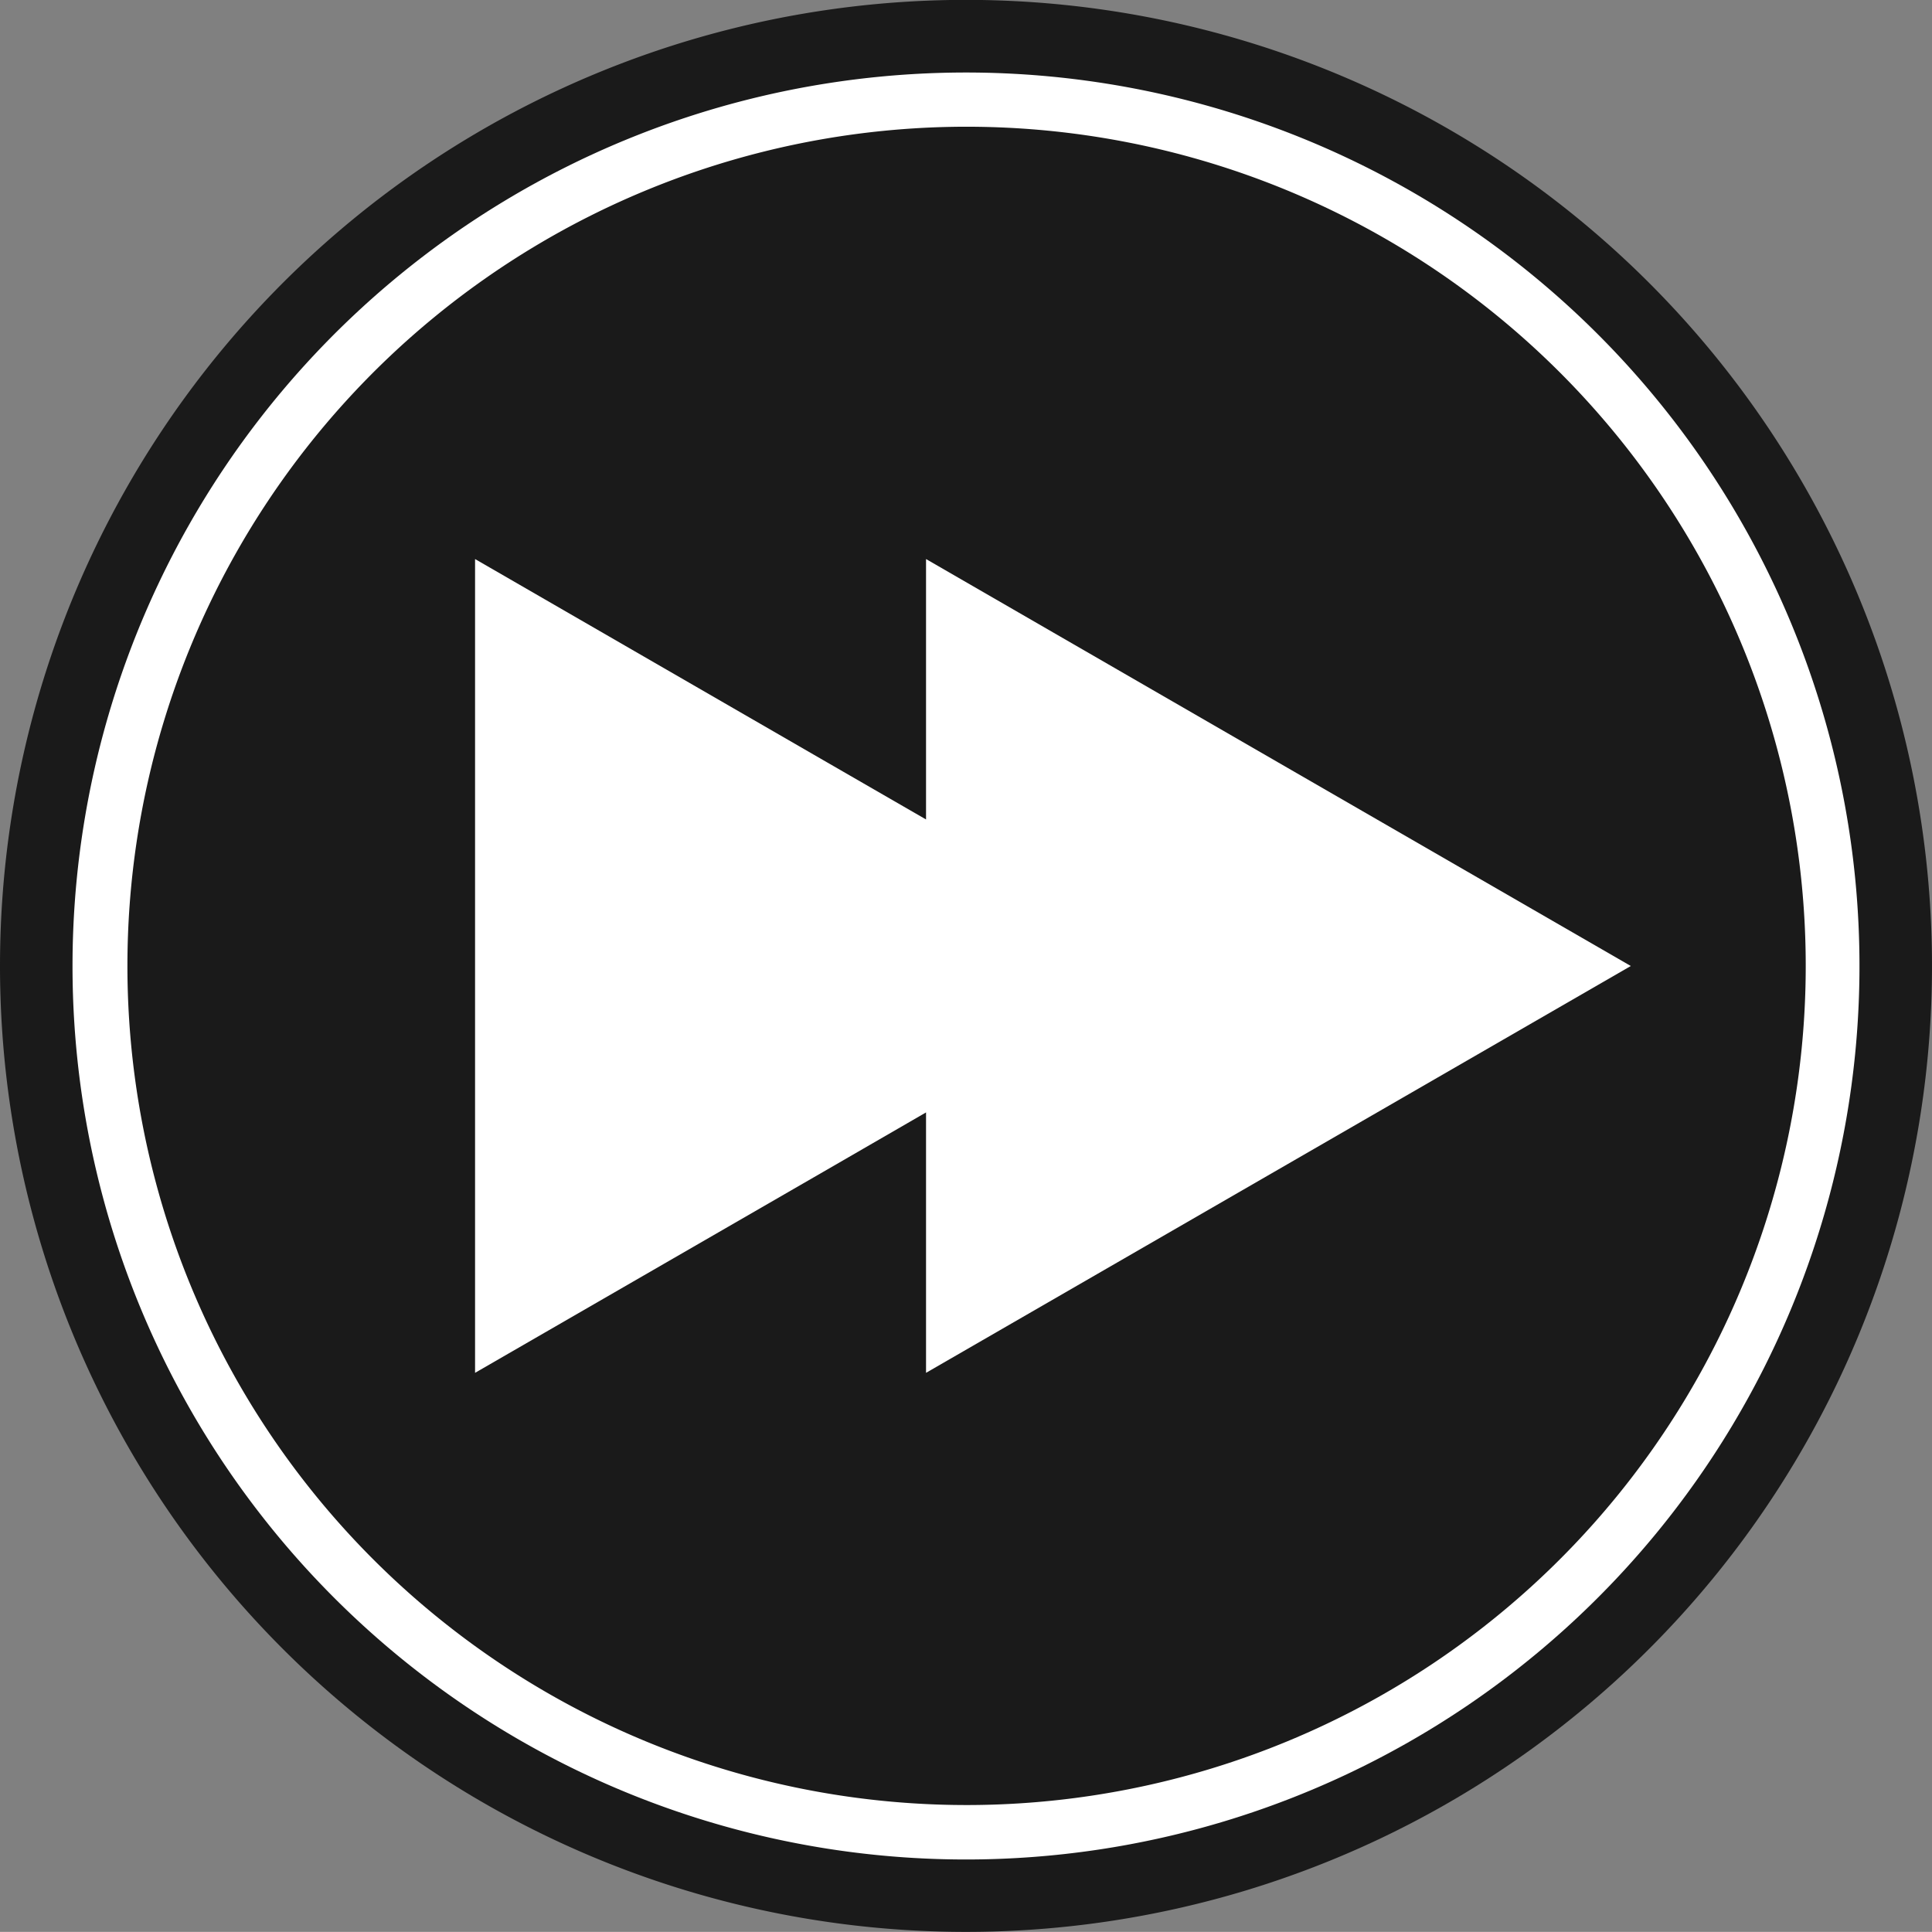 <svg xmlns="http://www.w3.org/2000/svg" viewBox="0 0 166.78 166.77"><rect x="0" y="0" width="166.78" height="166.77" fill="#808080" stroke="none"/><g id="Capa_2" data-name="Capa 2"><g id="Слой_1" data-name="Слой 1"><path d="M0,83.38a83.39,83.39,0,1,1,83.39,83.39A83.38,83.38,0,0,1,0,83.38Z" fill="#1a1a1a"/><path d="M6.26,83.38a77.13,77.13,0,1,1,77.13,77.14A77.12,77.12,0,0,1,6.26,83.38Z" fill="#fff"/><path d="M11,83.38a72.44,72.44,0,1,1,72.44,72.44A72.43,72.43,0,0,1,11,83.38Z" fill="#1a1a1a"/><polygon points="110.36 65.83 79.94 48.26 79.94 70.74 71.43 65.83 41.01 48.26 41.01 83.39 41.01 118.51 71.43 100.95 79.94 96.03 79.94 118.51 110.36 100.95 140.78 83.39 110.36 65.83" fill="#fff"/></g></g></svg>